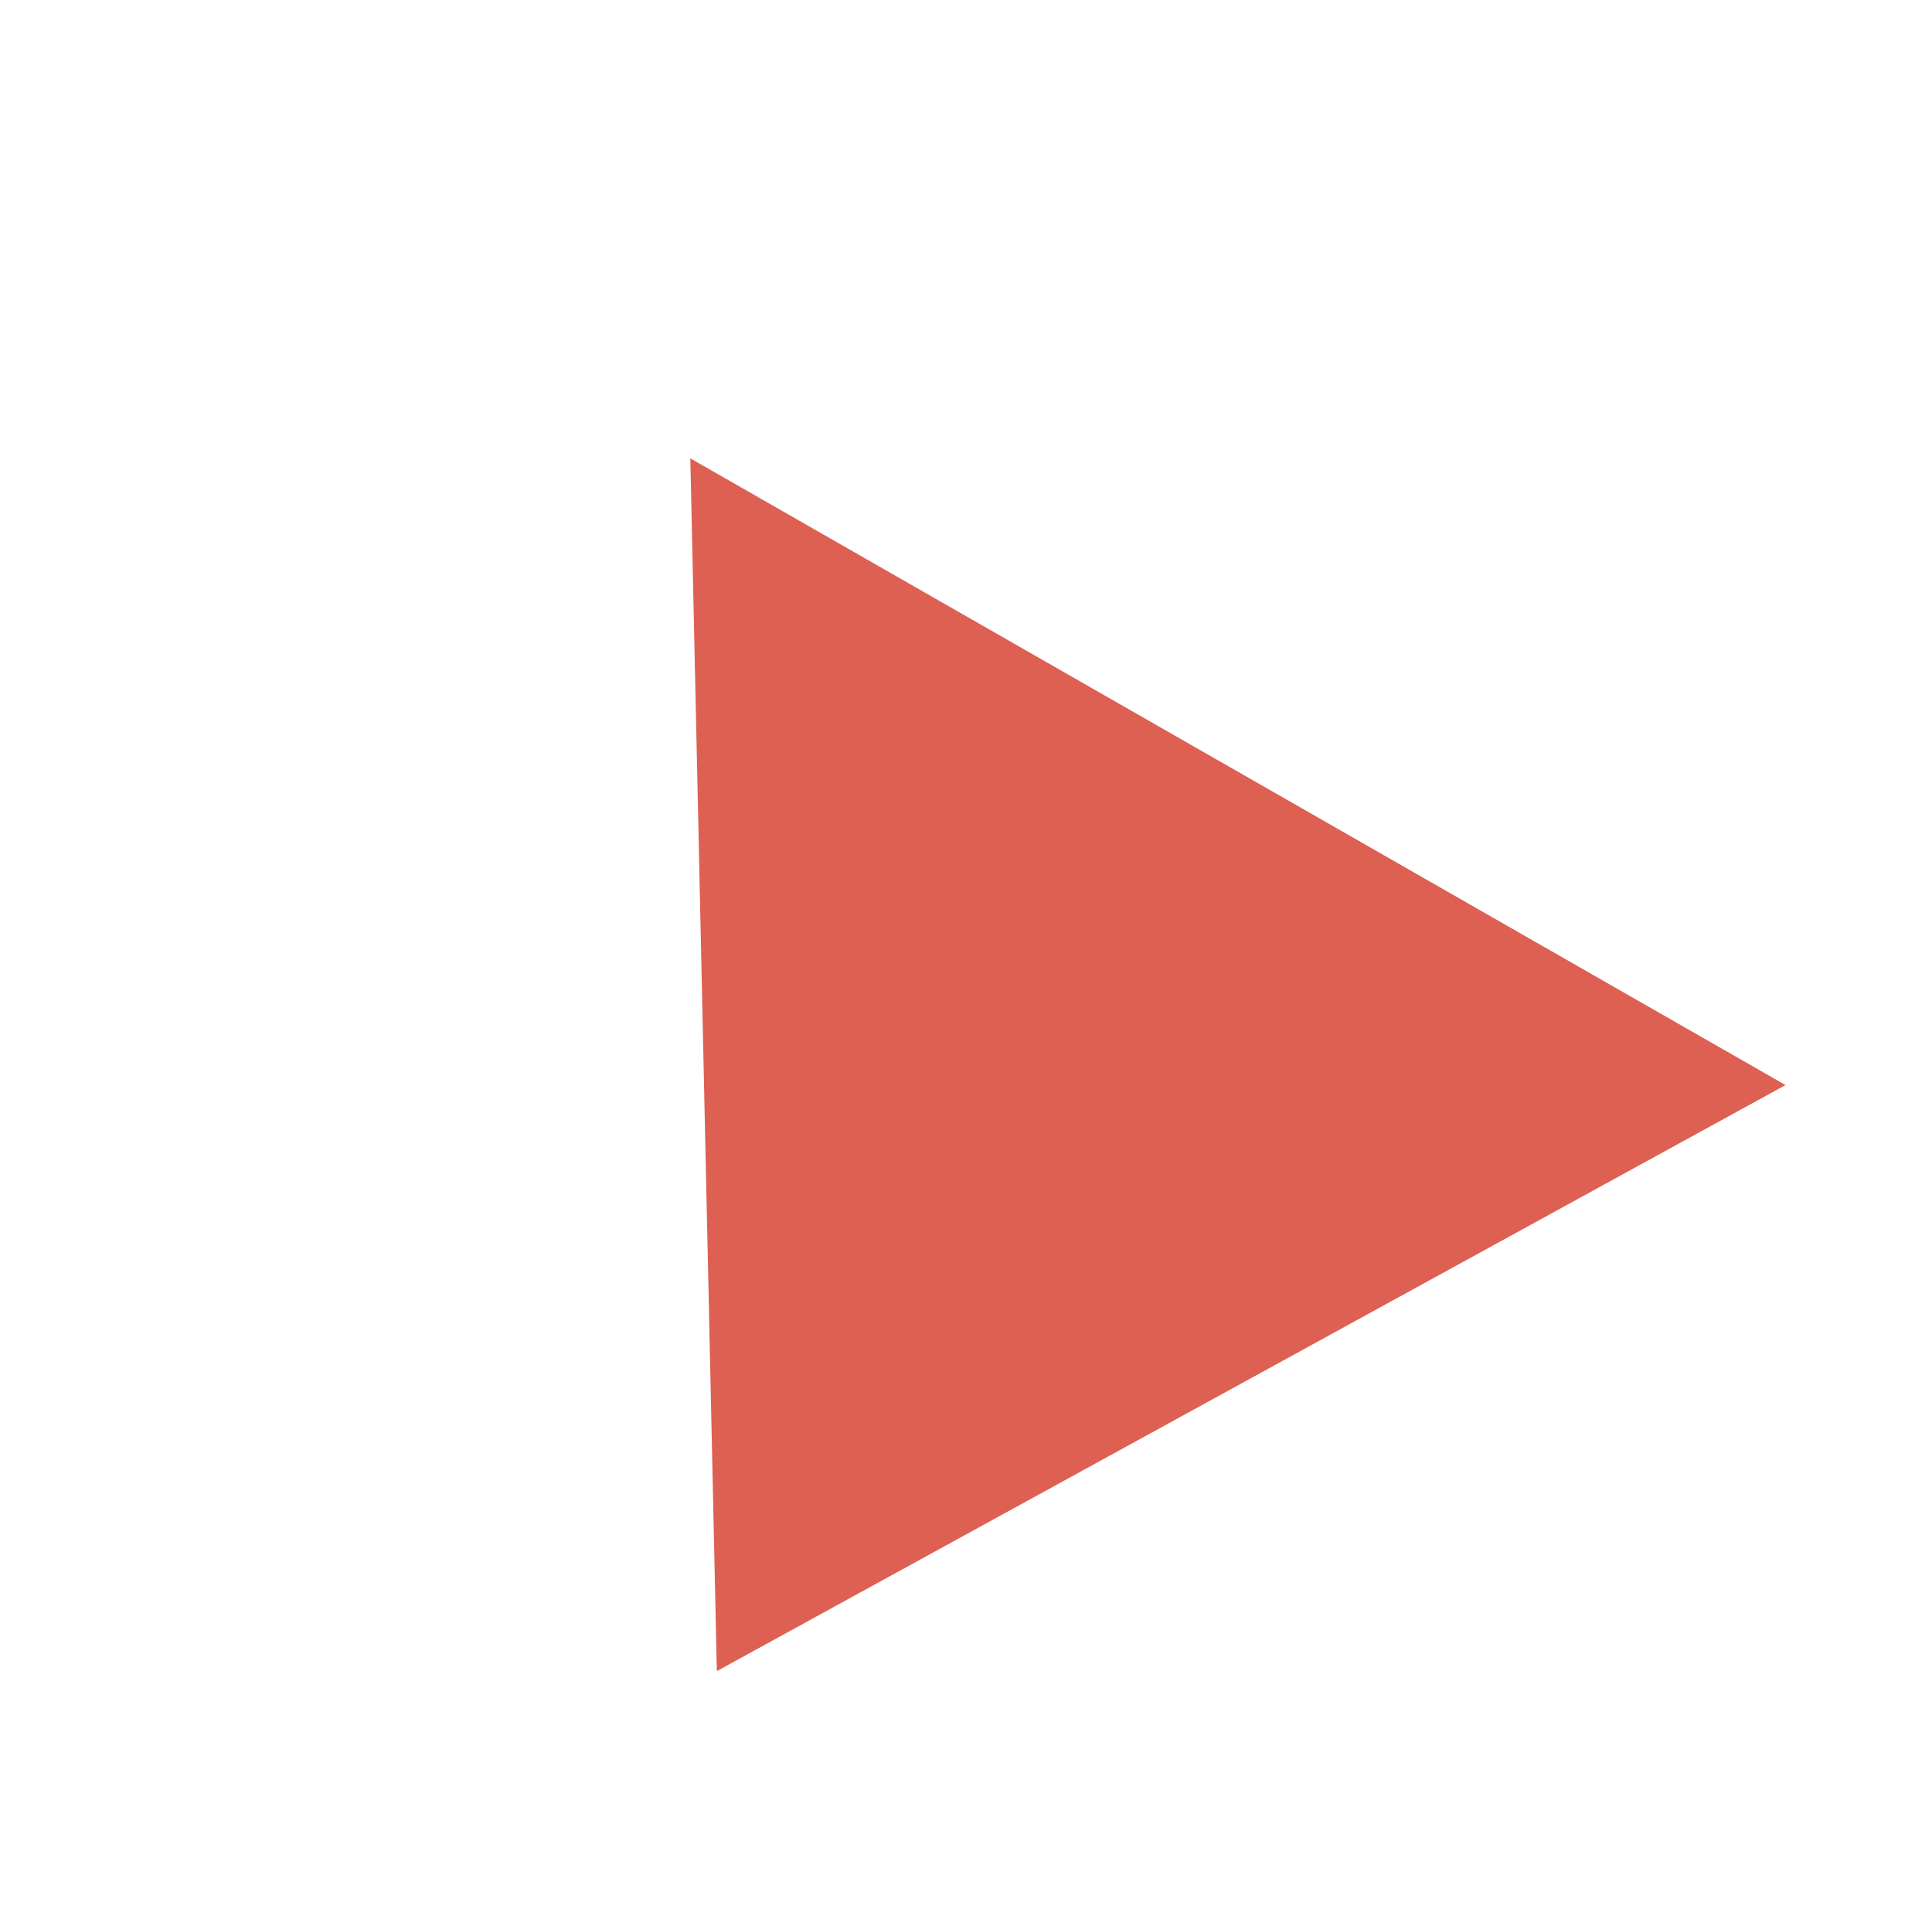 <svg xmlns="http://www.w3.org/2000/svg" xmlns:xlink="http://www.w3.org/1999/xlink" width="296.796" height="293.407" viewBox="0 0 296.796 293.407">
  <defs>
    <filter id="Tracé_1385" x="0" y="0" width="296.796" height="293.407" filterUnits="userSpaceOnUse">
      <feOffset dy="20" input="SourceAlpha"/>
      <feGaussianBlur stdDeviation="7.5" result="blur"/>
      <feFlood flood-opacity="0.161"/>
      <feComposite operator="in" in2="blur"/>
      <feComposite in="SourceGraphic"/>
    </filter>
  </defs>
  <g transform="matrix(1, 0, 0, 1, 0, 0)" filter="url(#Tracé_1385)">
    <path id="Tracé_1385-2" data-name="Tracé 1385" d="M1204.07-1349.035l173.88-85.658-17.183,186.437Z" transform="translate(-1685.66 -193.45) rotate(56)" fill="#dd6052"/>
  </g>
</svg>
